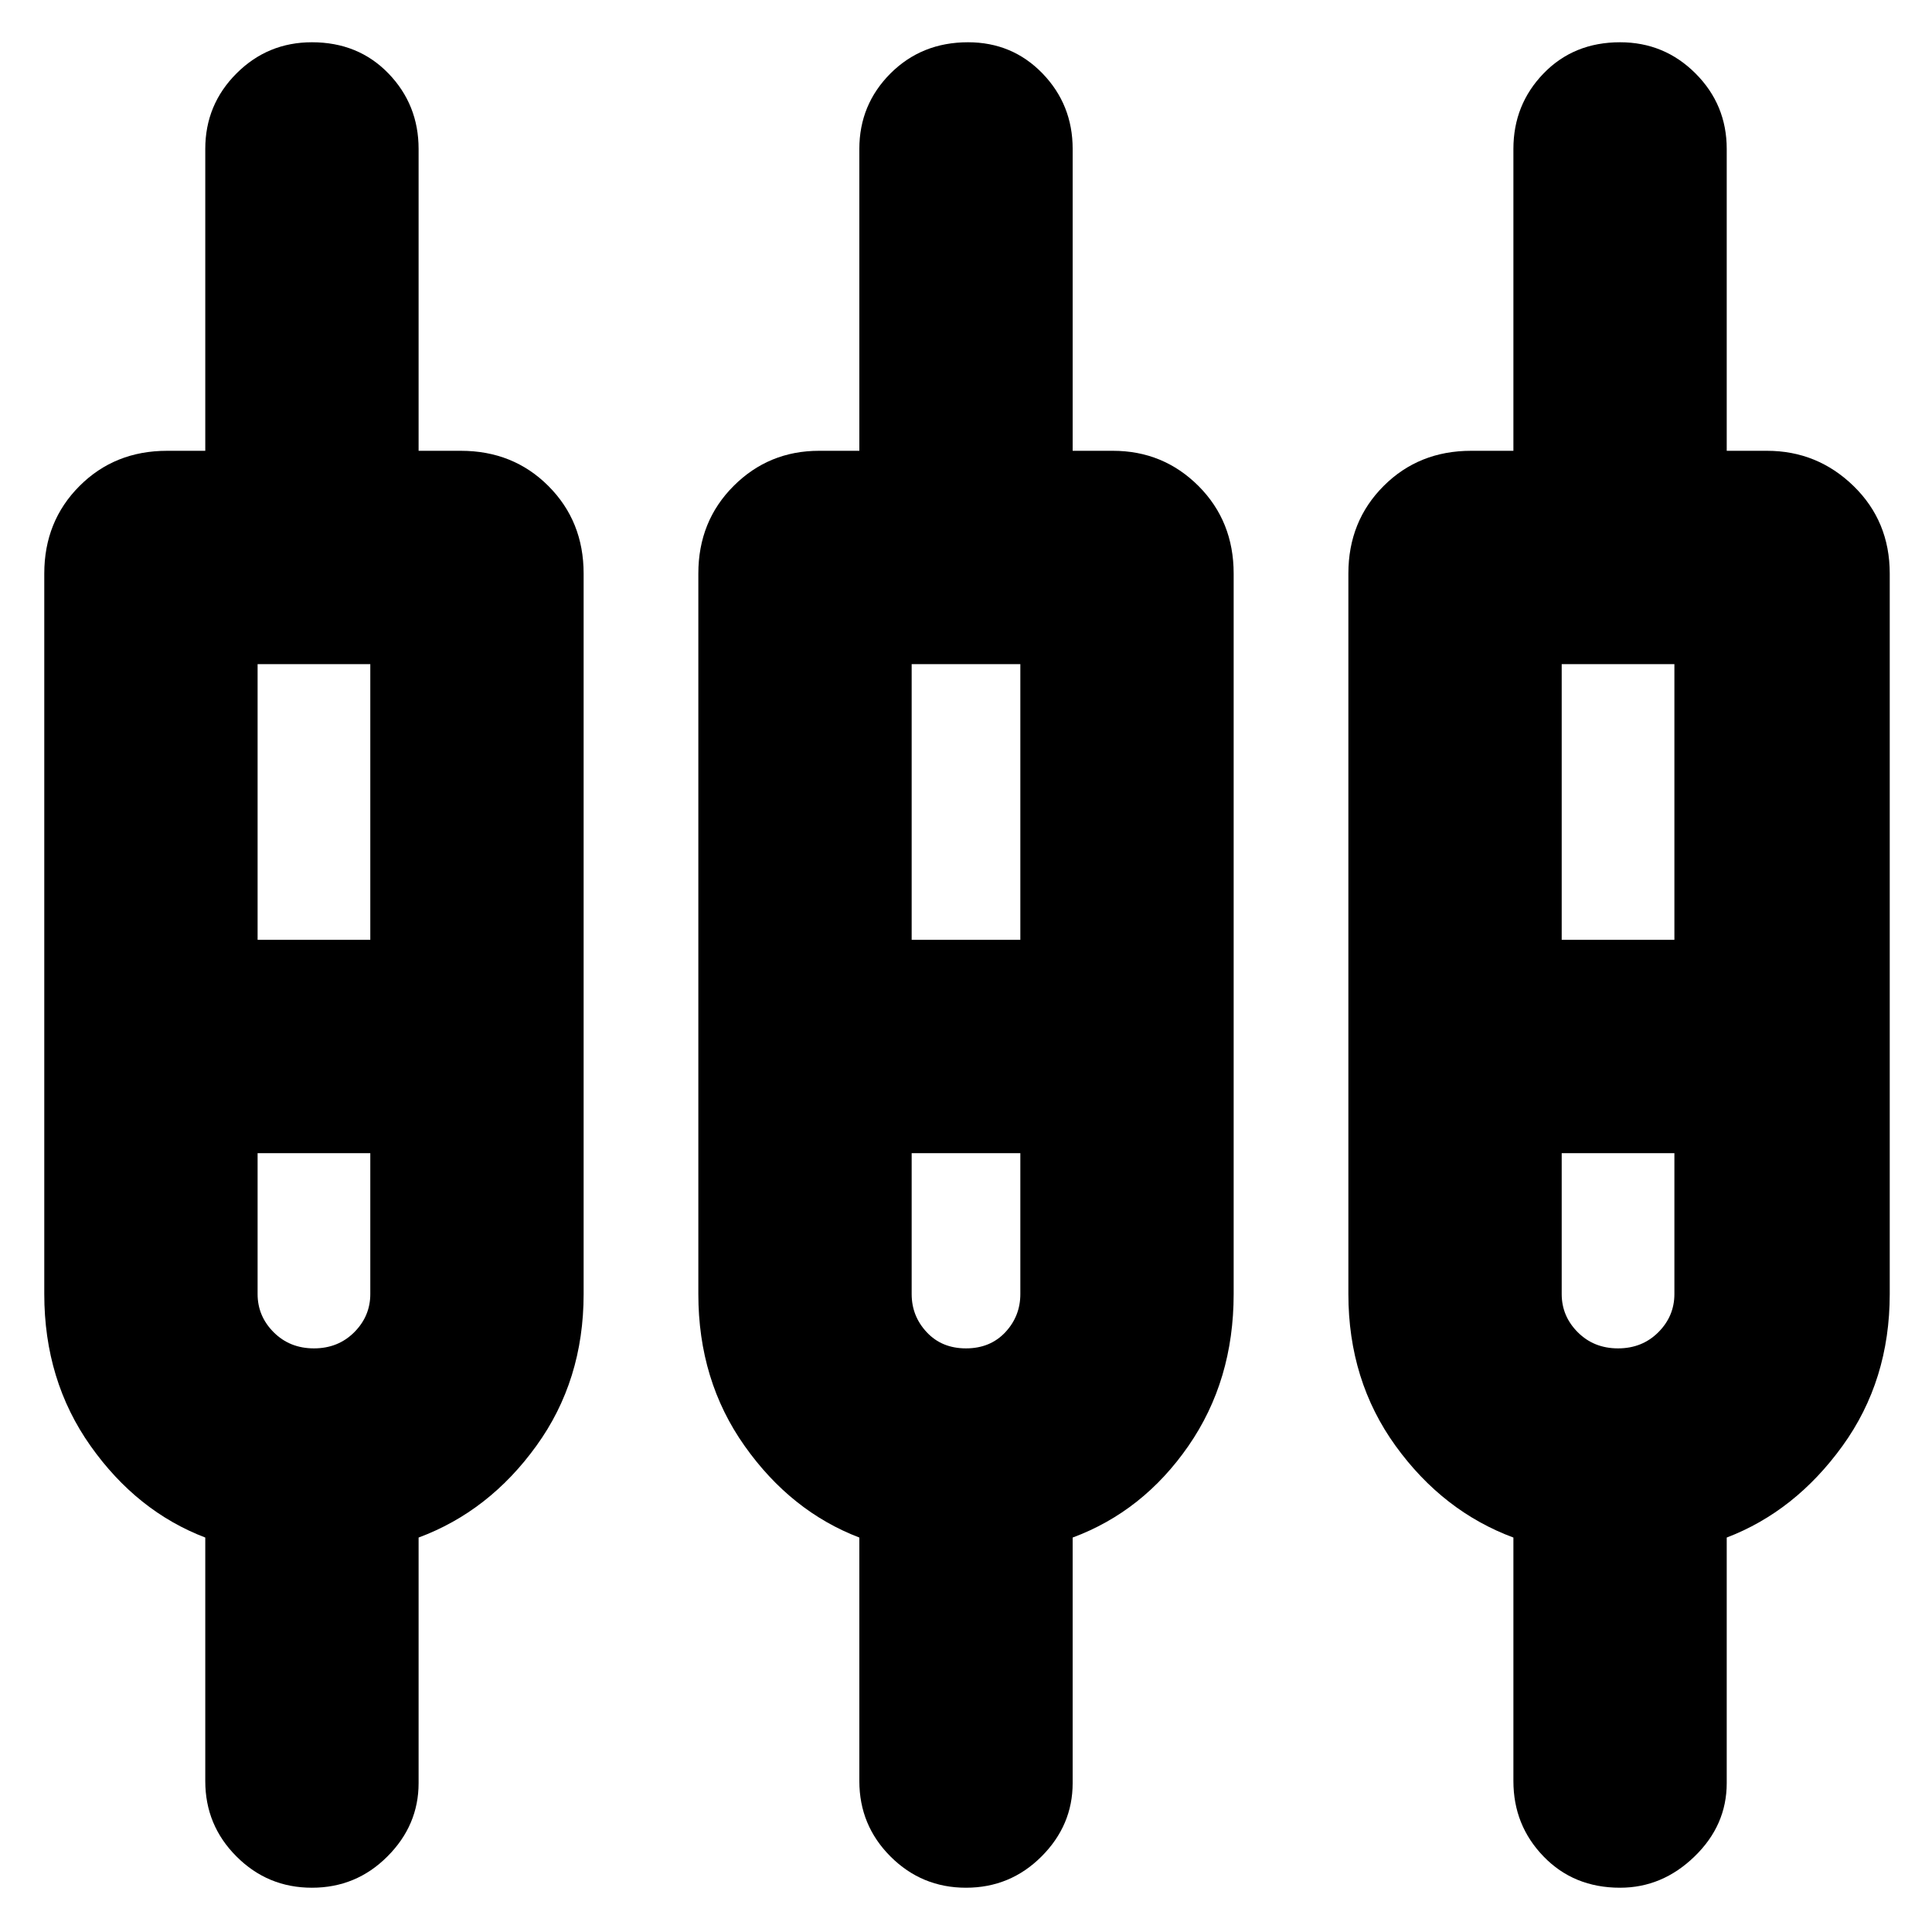 <svg xmlns="http://www.w3.org/2000/svg" height="24" width="24"><path d="M3.875 23.45q-.55 0-.937-.388-.388-.387-.388-.937V19.1q-.85-.325-1.425-1.138Q.55 17.15.55 16.075v-8.95q0-.65.438-1.088.437-.437 1.087-.437h.475V1.85q0-.55.388-.938.387-.387.937-.387.575 0 .95.387.375.388.375.938V5.6h.525q.65 0 1.087.437.438.438.438 1.088v8.95q0 1.075-.588 1.887-.587.813-1.462 1.138v3.05q0 .525-.388.912-.387.388-.937.388Zm8.125 0q-.55 0-.938-.388-.387-.387-.387-.937V19.1q-.85-.325-1.425-1.138-.575-.812-.575-1.887v-8.95q0-.65.438-1.088.437-.437 1.062-.437h.5V1.85q0-.55.387-.938.388-.387.963-.387.55 0 .925.387.375.388.375.938V5.6h.5q.625 0 1.063.437.437.438.437 1.088v8.95q0 1.075-.562 1.887-.563.813-1.438 1.138v3.05q0 .525-.387.912-.388.388-.938.388Zm8.125 0q-.575 0-.95-.388-.375-.387-.375-.937V19.1q-.875-.325-1.463-1.138-.587-.812-.587-1.887v-8.95q0-.65.438-1.088.437-.437 1.087-.437h.525V1.85q0-.55.375-.938.375-.387.95-.387.55 0 .937.387.388.388.388.938V5.6h.5q.625 0 1.075.437.45.438.45 1.088v8.95q0 1.075-.587 1.887-.588.813-1.438 1.138v3.05q0 .525-.4.912-.4.388-.925.388ZM3.2 8.25v3.425h1.4V8.25Zm8.125 0v3.425h1.35V8.25Zm8.075 0v3.425h1.4V8.25Zm-15.5 8.5q.3 0 .5-.2t.2-.475v-1.75H3.2v1.75q0 .275.2.475.2.2.5.2Zm8.1 0q.3 0 .488-.2.187-.2.187-.475v-1.75h-1.35v1.75q0 .275.188.475.187.2.487.2Zm8.1 0q.3 0 .5-.2t.2-.475v-1.75h-1.4v1.75q0 .275.2.475.2.2.5.2ZM3.9 13Zm8.1 0Zm8.125 0ZM3.2 11.675h1.4-1.4Zm8.125 0h1.35-1.35Zm8.075 0h1.4-1.4Zm-15.5 2.65h-.7 1.4-.7Zm8.1 0h-.675 1.35H12Zm8.1 0h-.7 1.4-.7Z"/></svg>